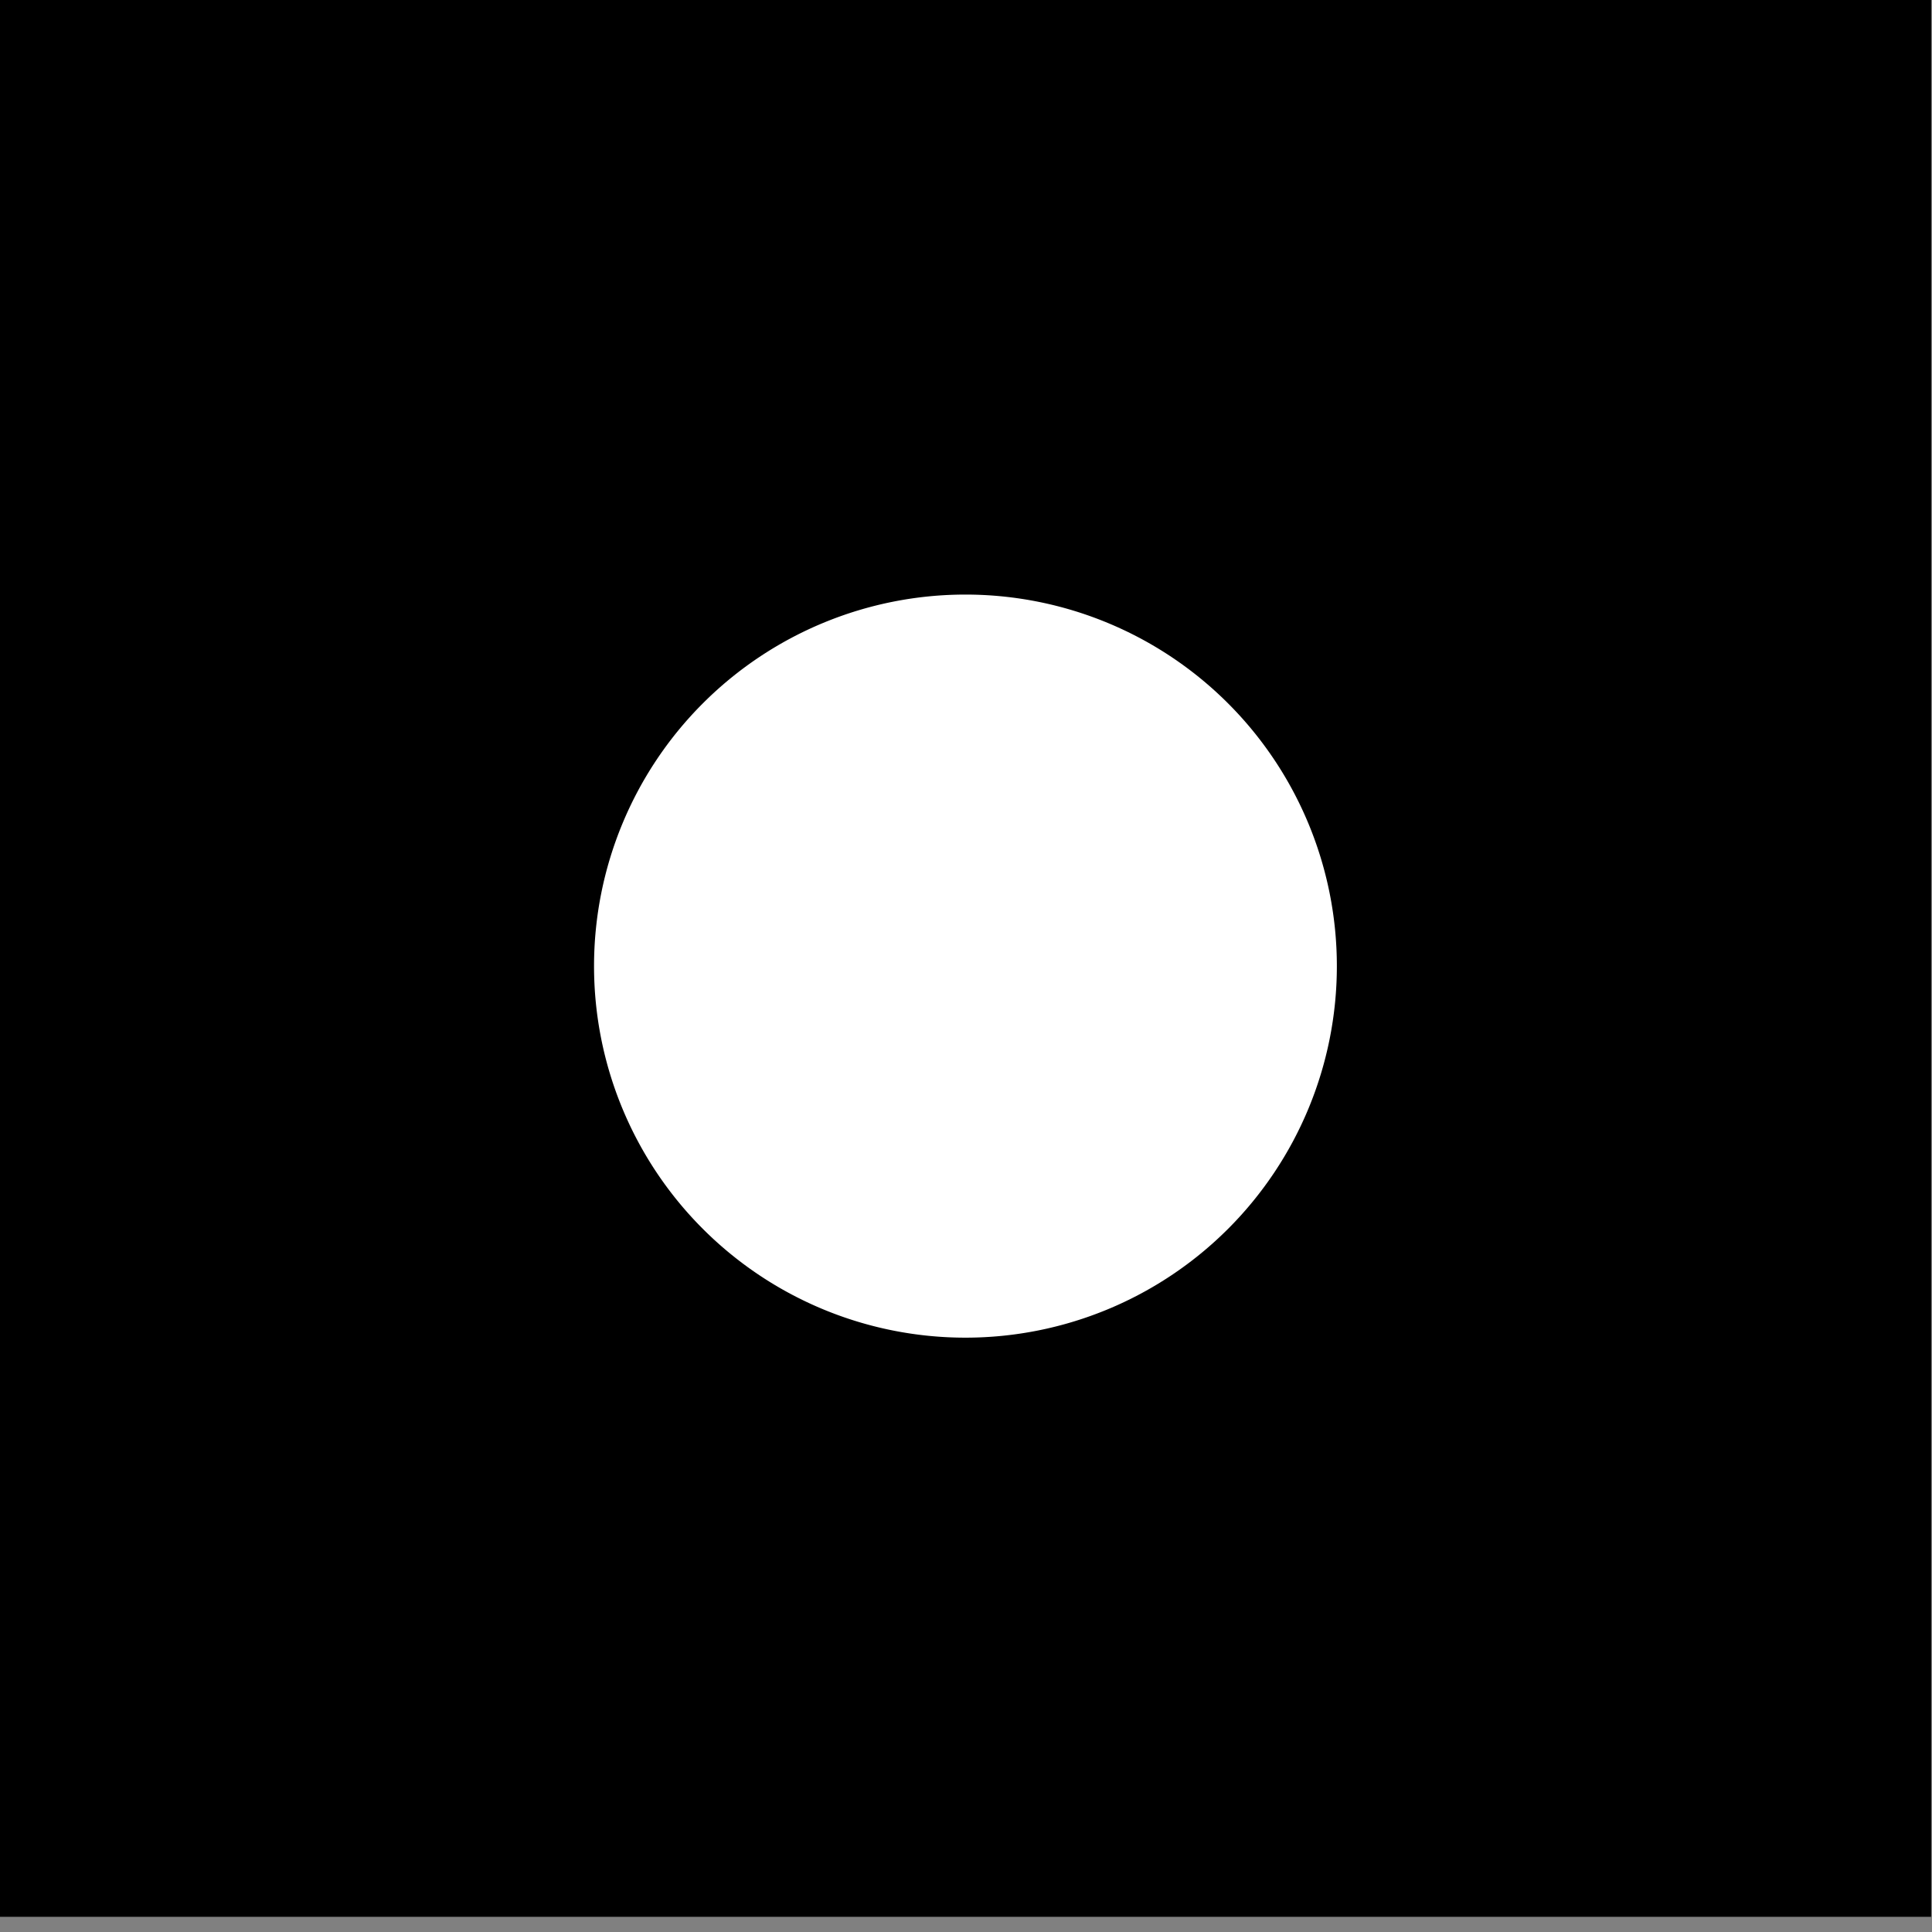 <?xml version="1.0" encoding="UTF-8" standalone="no"?>
<!-- Created with Inkscape (http://www.inkscape.org/) -->

<svg
   xmlns:dc="http://purl.org/dc/elements/1.1/"
   xmlns:cc="http://creativecommons.org/ns#"
   xmlns:rdf="http://www.w3.org/1999/02/22-rdf-syntax-ns#"
   xmlns:svg="http://www.w3.org/2000/svg"
   xmlns="http://www.w3.org/2000/svg"
   xmlns:xlink="http://www.w3.org/1999/xlink"
   version="1.1"
   width="10"
   height="10"
   id="svg2">
  <rect width="100%" height="100%" fill="#808080" stroke="none"/>
  <defs
     id="defs4">
    <linearGradient
       id="linearGradient3766">
      <stop
         id="stop3768"
         style="stop-color:#000000;stop-opacity:1"
         offset="0" />
      <stop
         id="stop3770"
         style="stop-color:#000000;stop-opacity:1"
         offset="1" />
    </linearGradient>
    <radialGradient
       cx="6.5"
       cy="1045.862"
       r="4.741"
       fx="6.5"
       fy="1045.862"
       id="radialGradient3772"
       xlink:href="#linearGradient3766"
       gradientUnits="userSpaceOnUse" />
    <radialGradient
       cx="6.5"
       cy="1045.862"
       r="4.741"
       fx="6.5"
       fy="1045.862"
       id="radialGradient3790"
       xlink:href="#linearGradient3766"
       gradientUnits="userSpaceOnUse" />
    <radialGradient
       cx="6.5"
       cy="1045.862"
       r="4.741"
       fx="6.5"
       fy="1045.862"
       id="radialGradient3801"
       xlink:href="#linearGradient3766"
       gradientUnits="userSpaceOnUse" />
    <radialGradient
       cx="6.5"
       cy="1045.862"
       r="4.741"
       fx="6.5"
       fy="1045.862"
       id="radialGradient3803"
       xlink:href="#linearGradient3766"
       gradientUnits="userSpaceOnUse" />
  </defs>
  <path
     d="m 26.495,5.364 a 2.195,1.762 0 1 1 -4.39,0 2.195,1.762 0 1 1 4.39,0 z"
     transform="translate(0,-3)"
     id="path3792"
     style="fill:none;stroke:none" />
  <g
     transform="matrix(0.769,0,0,0.769,0,9.3e-6)"
     id="g3796">
    <g
       transform="matrix(1.371,0,0,1.371,-2.412,-1427.475)"
       id="layer1"
       style="fill:url(#radialGradient3803);fill-opacity:1;stroke:none">
      <rect
         width="9.481"
         height="9.481"
         x="1.759"
         y="1041.122"
         id="rect2985"
         style="fill:url(#radialGradient3801);fill-opacity:1;stroke:none" />
    </g>
    <path
       d="m 6.863,5.287 a 2.102,1.87 0 1 1 -4.205,0 2.102,1.87 0 1 1 4.205,0 z"
       transform="matrix(1.189,0,0,1.337,0.838,-0.566)"
       id="path3794"
       style="fill:#ffffff;stroke:none" />
  </g>
</svg>
